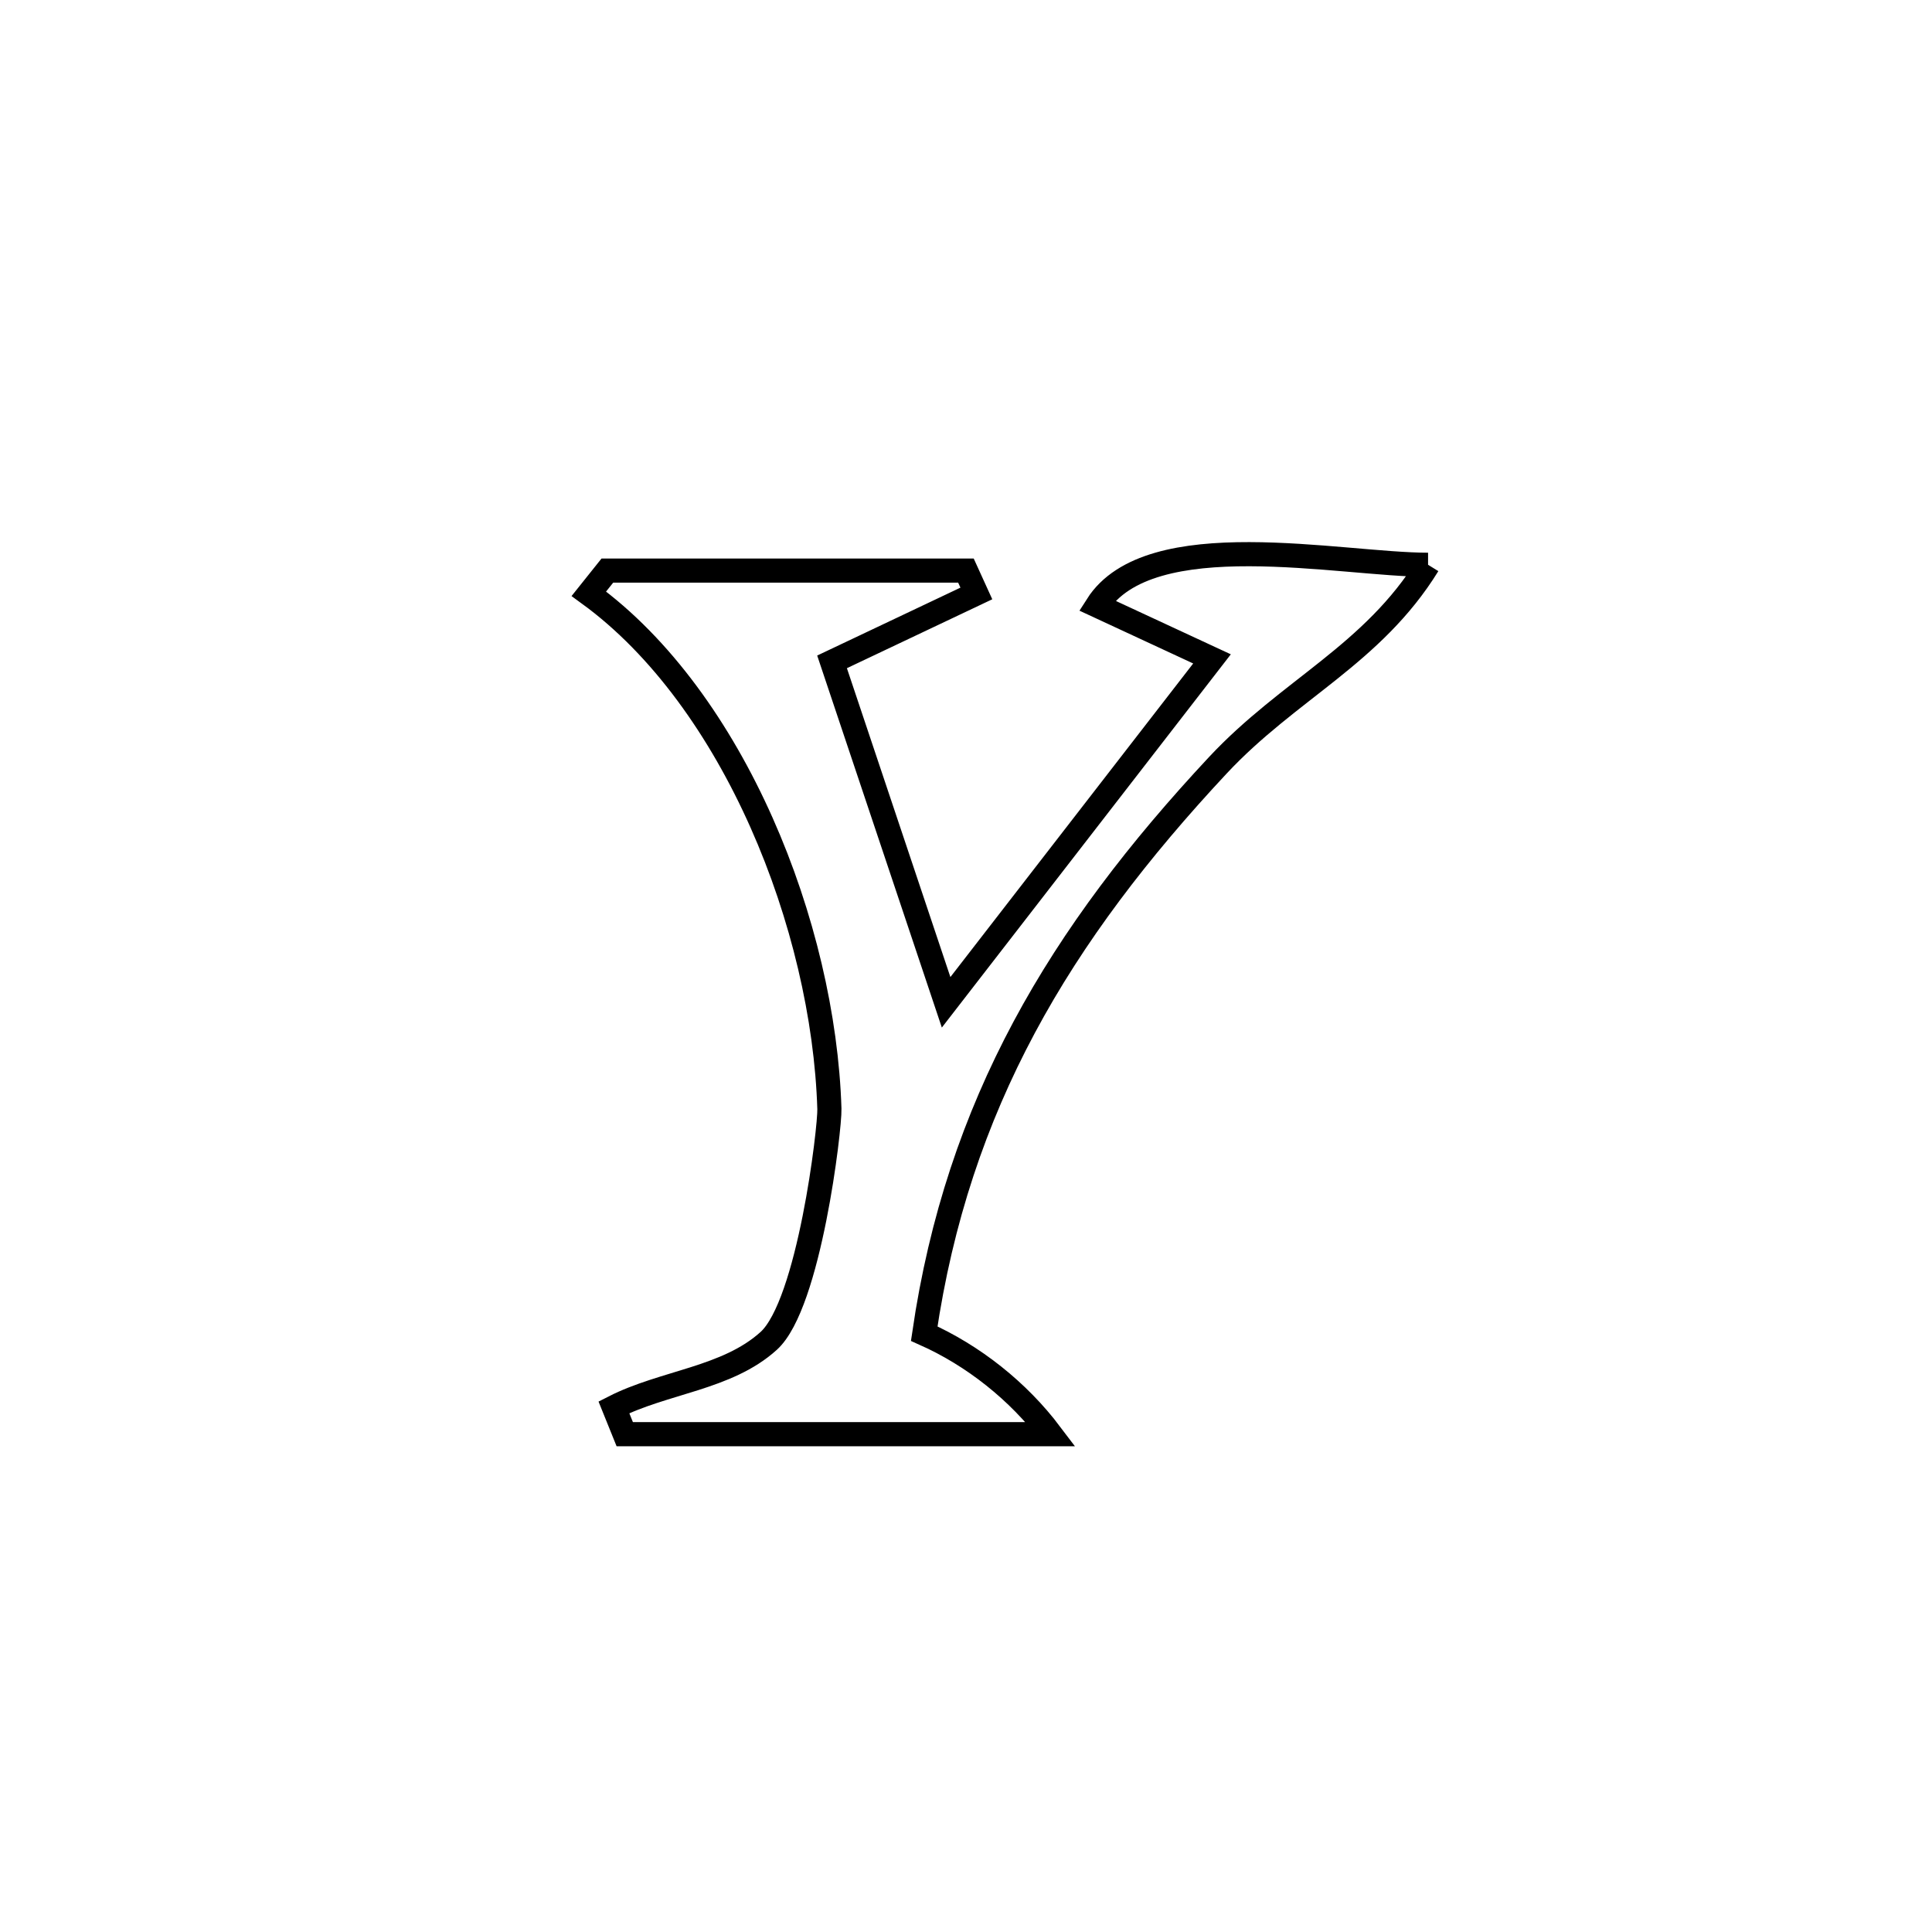 <svg xmlns="http://www.w3.org/2000/svg" viewBox="0.0 0.0 24.0 24.0" height="200px" width="200px"><path fill="none" stroke="black" stroke-width=".3" stroke-opacity="1.0"  filling="0" d="M17.74 7.016 L17.74 7.016 C17.052 8.131 16.011 8.562 15.129 9.506 C14.145 10.56 13.337 11.614 12.723 12.761 C12.109 13.908 11.689 15.146 11.481 16.567 L11.481 16.567 C12.092 16.839 12.649 17.282 13.052 17.816 L13.052 17.816 C11.288 17.816 9.524 17.816 7.761 17.816 L7.761 17.816 C7.716 17.704 7.671 17.593 7.626 17.482 L7.626 17.482 C8.247 17.165 9.032 17.126 9.549 16.657 C10.053 16.201 10.311 14.007 10.303 13.775 C10.233 11.504 9.118 8.689 7.315 7.376 L7.315 7.376 C7.392 7.28 7.469 7.184 7.545 7.088 L7.545 7.088 C9.03 7.088 10.514 7.088 11.999 7.088 L11.999 7.088 C12.042 7.183 12.086 7.277 12.129 7.372 L12.129 7.372 C11.532 7.655 10.934 7.939 10.336 8.222 L10.336 8.222 C10.809 9.632 11.281 11.042 11.753 12.451 L11.753 12.451 C12.854 11.029 13.955 9.607 15.056 8.185 L15.056 8.185 C14.58 7.964 14.104 7.743 13.628 7.522 L13.628 7.522 C14.28 6.496 16.651 7.016 17.74 7.016 L17.74 7.016"></path></svg>